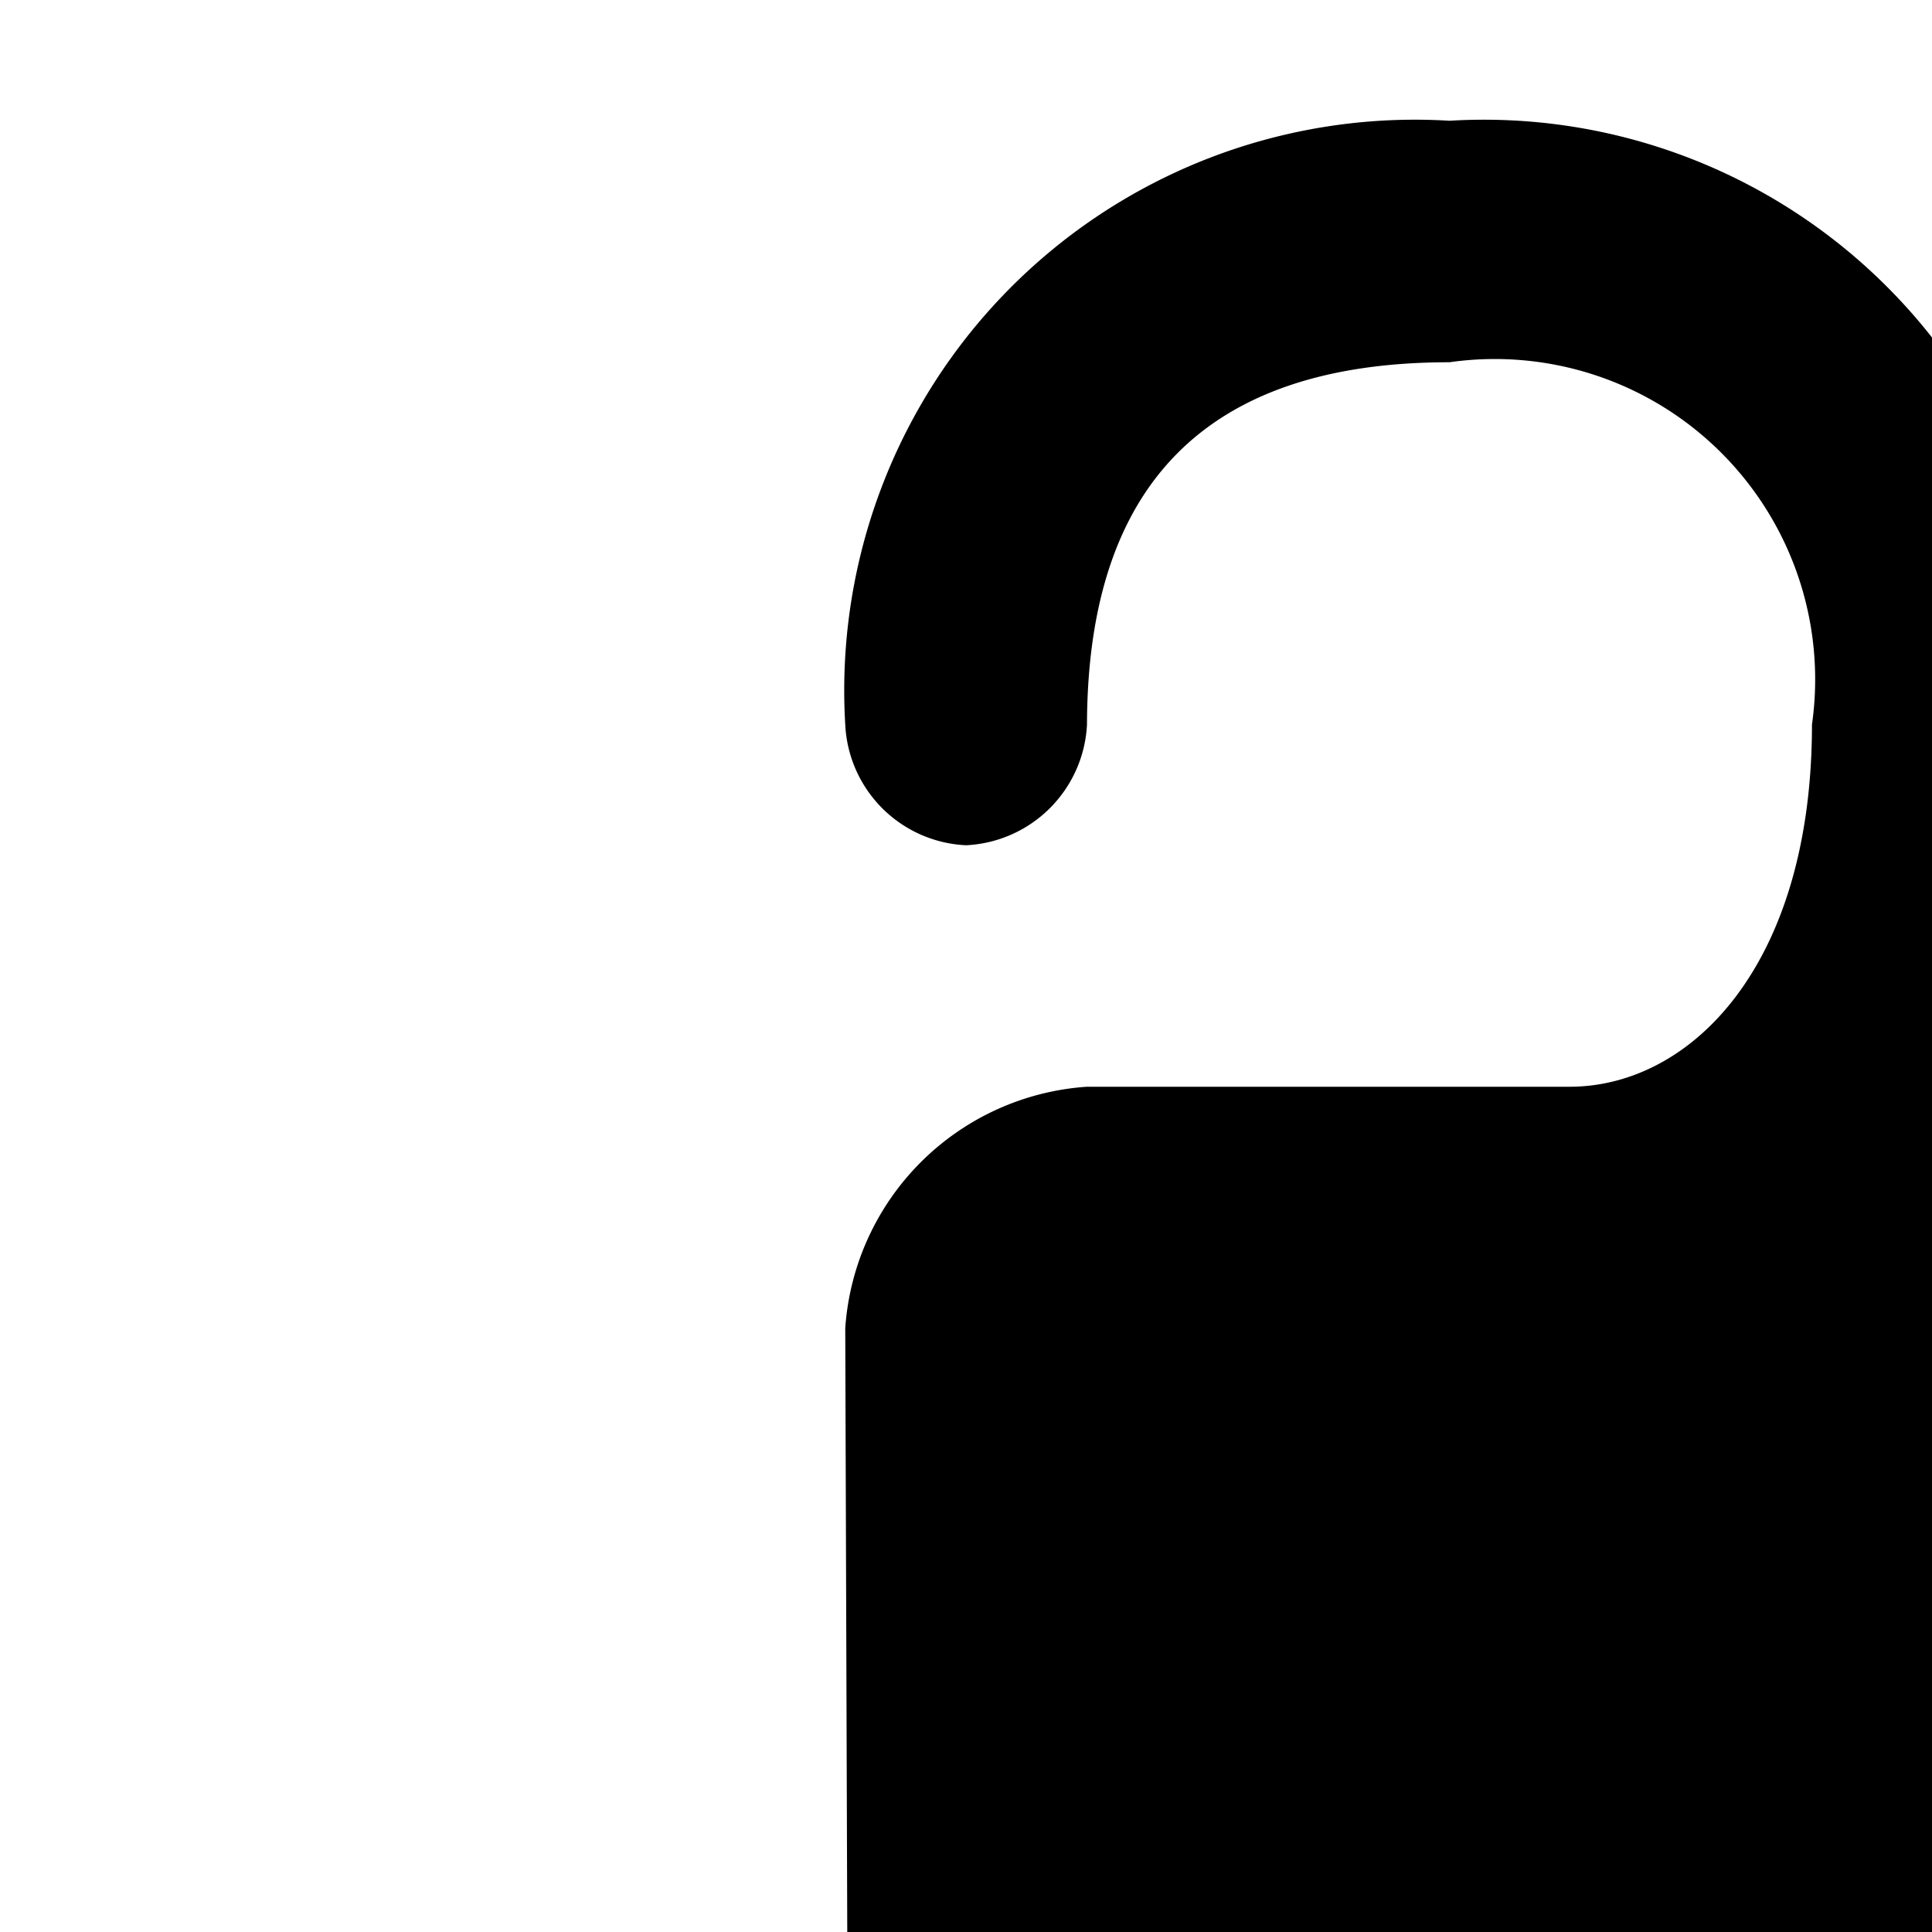 <svg xmlns="http://www.w3.org/2000/svg" viewBox="0 0 16 16"><path d="M12.004 1A4.726 4.726 0 0 0 7 6a1.05 1.05 0 0 0 1 1 1.053 1.053 0 0 0 1.002-1c.005-2 1.001-3 3.002-3a2.653 2.653 0 0 1 3.002 3c0 2-1.006 3-2.008 3H9a2.152 2.152 0 0 0-2 2l.03 9a3.183 3.183 0 0 0 2.972 2.984l4.003.016A3.22 3.22 0 0 0 17 20V6a4.72 4.72 0 0 0-4.996-5z"/></svg>